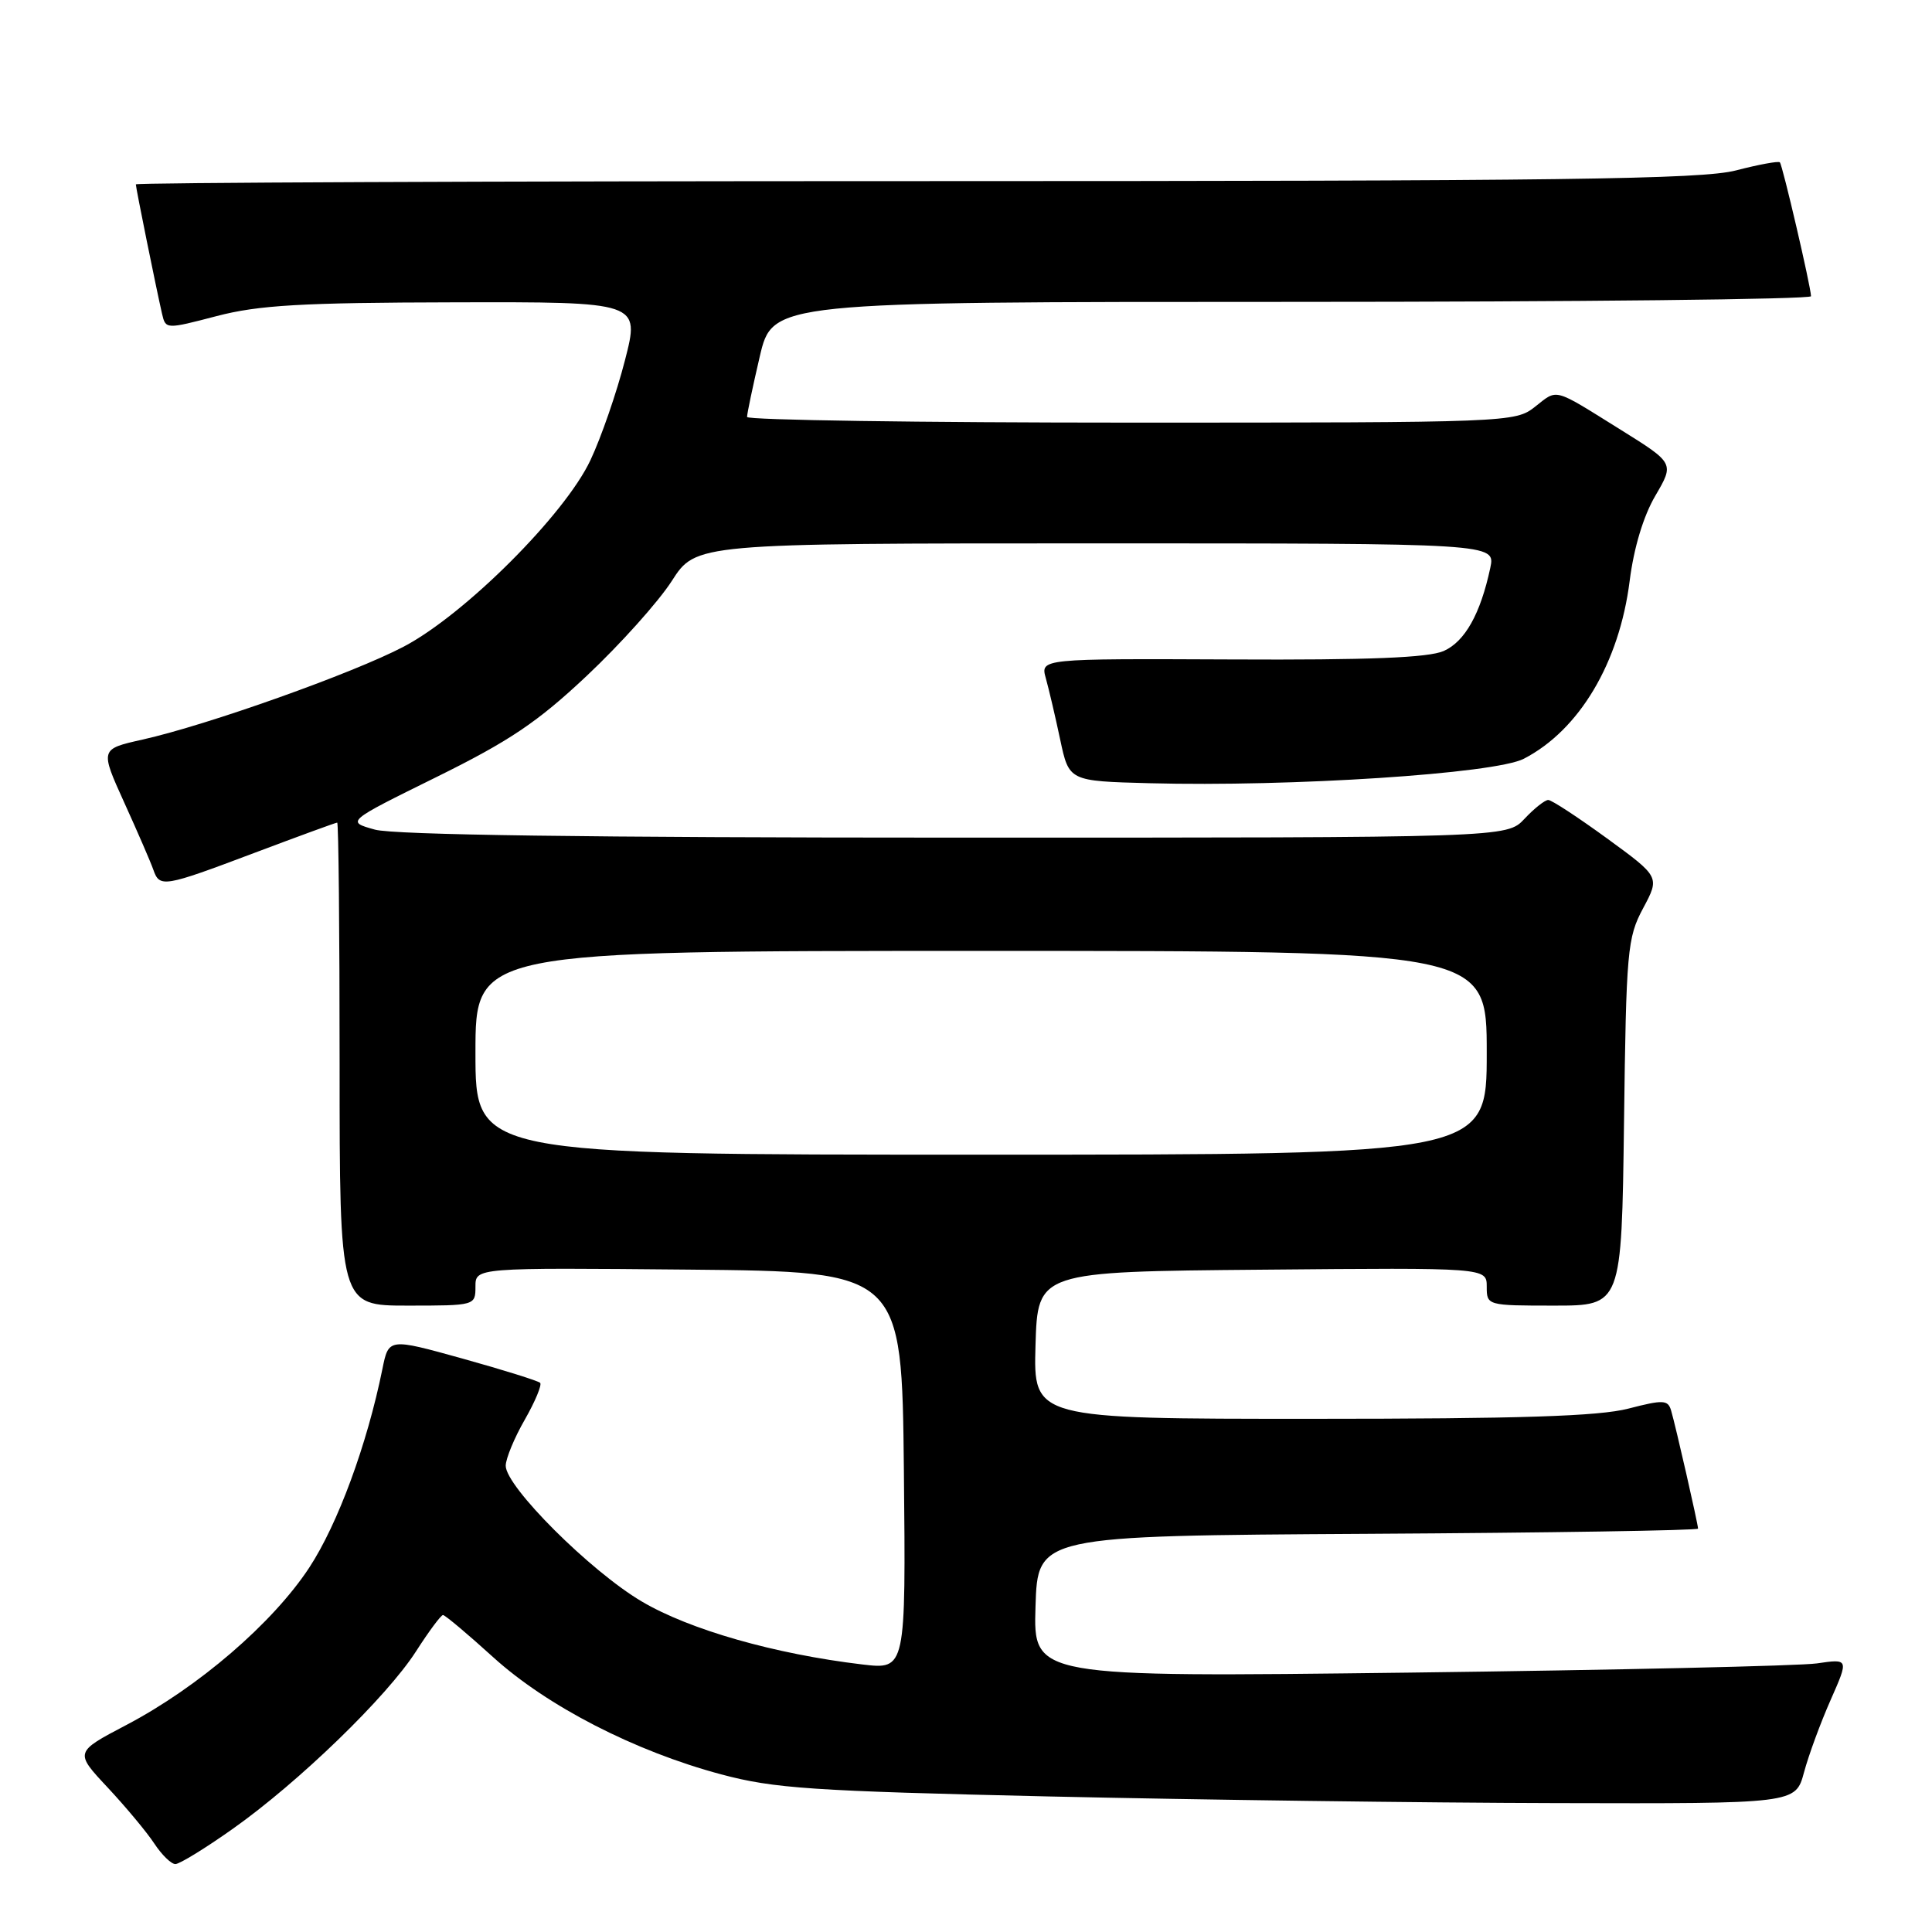 <?xml version="1.0" encoding="UTF-8" standalone="no"?>
<!DOCTYPE svg PUBLIC "-//W3C//DTD SVG 1.1//EN" "http://www.w3.org/Graphics/SVG/1.1/DTD/svg11.dtd" >
<svg xmlns="http://www.w3.org/2000/svg" xmlns:xlink="http://www.w3.org/1999/xlink" version="1.1" viewBox="0 0 256 256">
 <g >
 <path fill="currentColor"
d=" M 30.87 242.31 C 39.59 236.14 51.25 224.85 55.12 218.82 C 56.82 216.17 58.43 214.00 58.70 214.00 C 58.97 214.00 61.96 216.51 65.34 219.58 C 72.52 226.09 84.11 232.05 95.55 235.11 C 102.59 236.99 107.57 237.32 139.00 238.04 C 158.53 238.48 188.77 238.88 206.21 238.92 C 237.92 239.00 237.92 239.00 239.04 234.85 C 239.65 232.57 241.24 228.25 242.57 225.25 C 244.98 219.79 244.98 219.79 240.74 220.41 C 238.41 220.74 214.09 221.29 186.71 221.63 C 136.92 222.24 136.92 222.24 137.21 212.87 C 137.50 203.50 137.50 203.50 181.25 203.24 C 205.31 203.10 225.00 202.79 225.00 202.55 C 225.00 201.96 222.02 188.88 221.43 186.90 C 221.01 185.48 220.40 185.45 215.76 186.65 C 211.86 187.66 201.40 188.00 173.75 188.00 C 136.93 188.00 136.93 188.00 137.21 178.25 C 137.50 168.50 137.50 168.50 167.25 168.24 C 197.00 167.97 197.00 167.97 197.00 170.49 C 197.00 172.98 197.06 173.00 205.94 173.00 C 214.87 173.00 214.87 173.00 215.19 148.75 C 215.48 125.94 215.63 124.25 217.72 120.35 C 219.94 116.20 219.94 116.20 212.95 111.10 C 209.10 108.30 205.60 106.00 205.15 106.00 C 204.71 106.00 203.29 107.12 202.00 108.50 C 199.65 111.00 199.65 111.00 126.58 110.99 C 78.13 110.99 52.21 110.63 49.68 109.93 C 45.86 108.87 45.86 108.87 57.80 102.98 C 67.52 98.18 71.23 95.69 77.77 89.53 C 82.19 85.37 87.25 79.73 89.01 76.99 C 92.21 72.00 92.21 72.00 145.18 72.00 C 198.16 72.00 198.16 72.00 197.47 75.25 C 196.17 81.34 194.11 85.01 191.30 86.26 C 189.28 87.15 181.42 87.47 163.18 87.38 C 137.85 87.27 137.85 87.27 138.58 89.88 C 138.98 91.32 139.84 94.97 140.48 98.00 C 141.65 103.50 141.65 103.50 152.29 103.78 C 171.04 104.28 198.10 102.52 201.91 100.54 C 209.27 96.74 214.57 87.83 215.94 76.97 C 216.49 72.60 217.76 68.38 219.34 65.69 C 221.86 61.38 221.86 61.38 214.74 56.94 C 205.67 51.29 206.46 51.50 203.37 53.92 C 200.78 55.96 199.87 56.00 149.87 56.00 C 121.89 56.00 98.99 55.66 98.99 55.25 C 98.98 54.84 99.74 51.24 100.67 47.25 C 102.37 40.00 102.37 40.00 171.18 40.00 C 209.03 40.00 239.99 39.66 239.97 39.25 C 239.93 37.90 236.19 21.86 235.84 21.51 C 235.65 21.32 233.04 21.80 230.03 22.58 C 225.48 23.76 207.20 24.00 121.28 24.00 C 64.48 24.00 18.00 24.20 18.00 24.43 C 18.00 24.90 20.69 38.17 21.47 41.57 C 21.95 43.64 21.98 43.64 28.72 41.88 C 34.28 40.43 39.94 40.10 60.15 40.06 C 84.80 40.00 84.80 40.00 82.81 47.74 C 81.72 52.00 79.66 57.96 78.23 60.99 C 74.82 68.22 61.57 81.44 53.50 85.68 C 46.79 89.21 27.47 96.08 18.88 98.00 C 13.25 99.26 13.25 99.26 16.48 106.38 C 18.26 110.30 19.99 114.29 20.32 115.25 C 21.16 117.64 21.65 117.56 33.74 113.00 C 39.58 110.80 44.50 109.00 44.68 109.00 C 44.86 109.00 45.00 123.40 45.00 141.00 C 45.00 173.00 45.00 173.00 54.00 173.00 C 62.95 173.00 63.00 172.99 63.00 170.48 C 63.00 167.97 63.00 167.97 91.25 168.23 C 119.50 168.50 119.50 168.50 119.77 194.87 C 120.03 221.23 120.03 221.23 114.27 220.55 C 102.66 219.17 91.37 215.95 85.03 212.20 C 78.22 208.18 66.99 196.97 67.01 194.21 C 67.02 193.27 68.15 190.52 69.54 188.11 C 70.92 185.69 71.83 183.50 71.57 183.23 C 71.30 182.97 66.68 181.52 61.29 180.02 C 51.50 177.30 51.50 177.30 50.67 181.40 C 48.64 191.42 44.76 201.95 40.97 207.73 C 36.12 215.09 26.31 223.54 16.76 228.56 C 9.88 232.17 9.88 232.17 14.27 236.86 C 16.68 239.44 19.46 242.78 20.44 244.27 C 21.43 245.77 22.68 247.00 23.24 247.00 C 23.79 247.00 27.23 244.89 30.87 242.31 Z  M 63.00 139.50 C 63.00 126.00 63.00 126.00 130.00 126.00 C 197.00 126.00 197.00 126.00 197.00 139.50 C 197.00 153.00 197.00 153.00 130.00 153.00 C 63.00 153.00 63.00 153.00 63.00 139.50 Z "/>
</g>
</svg>